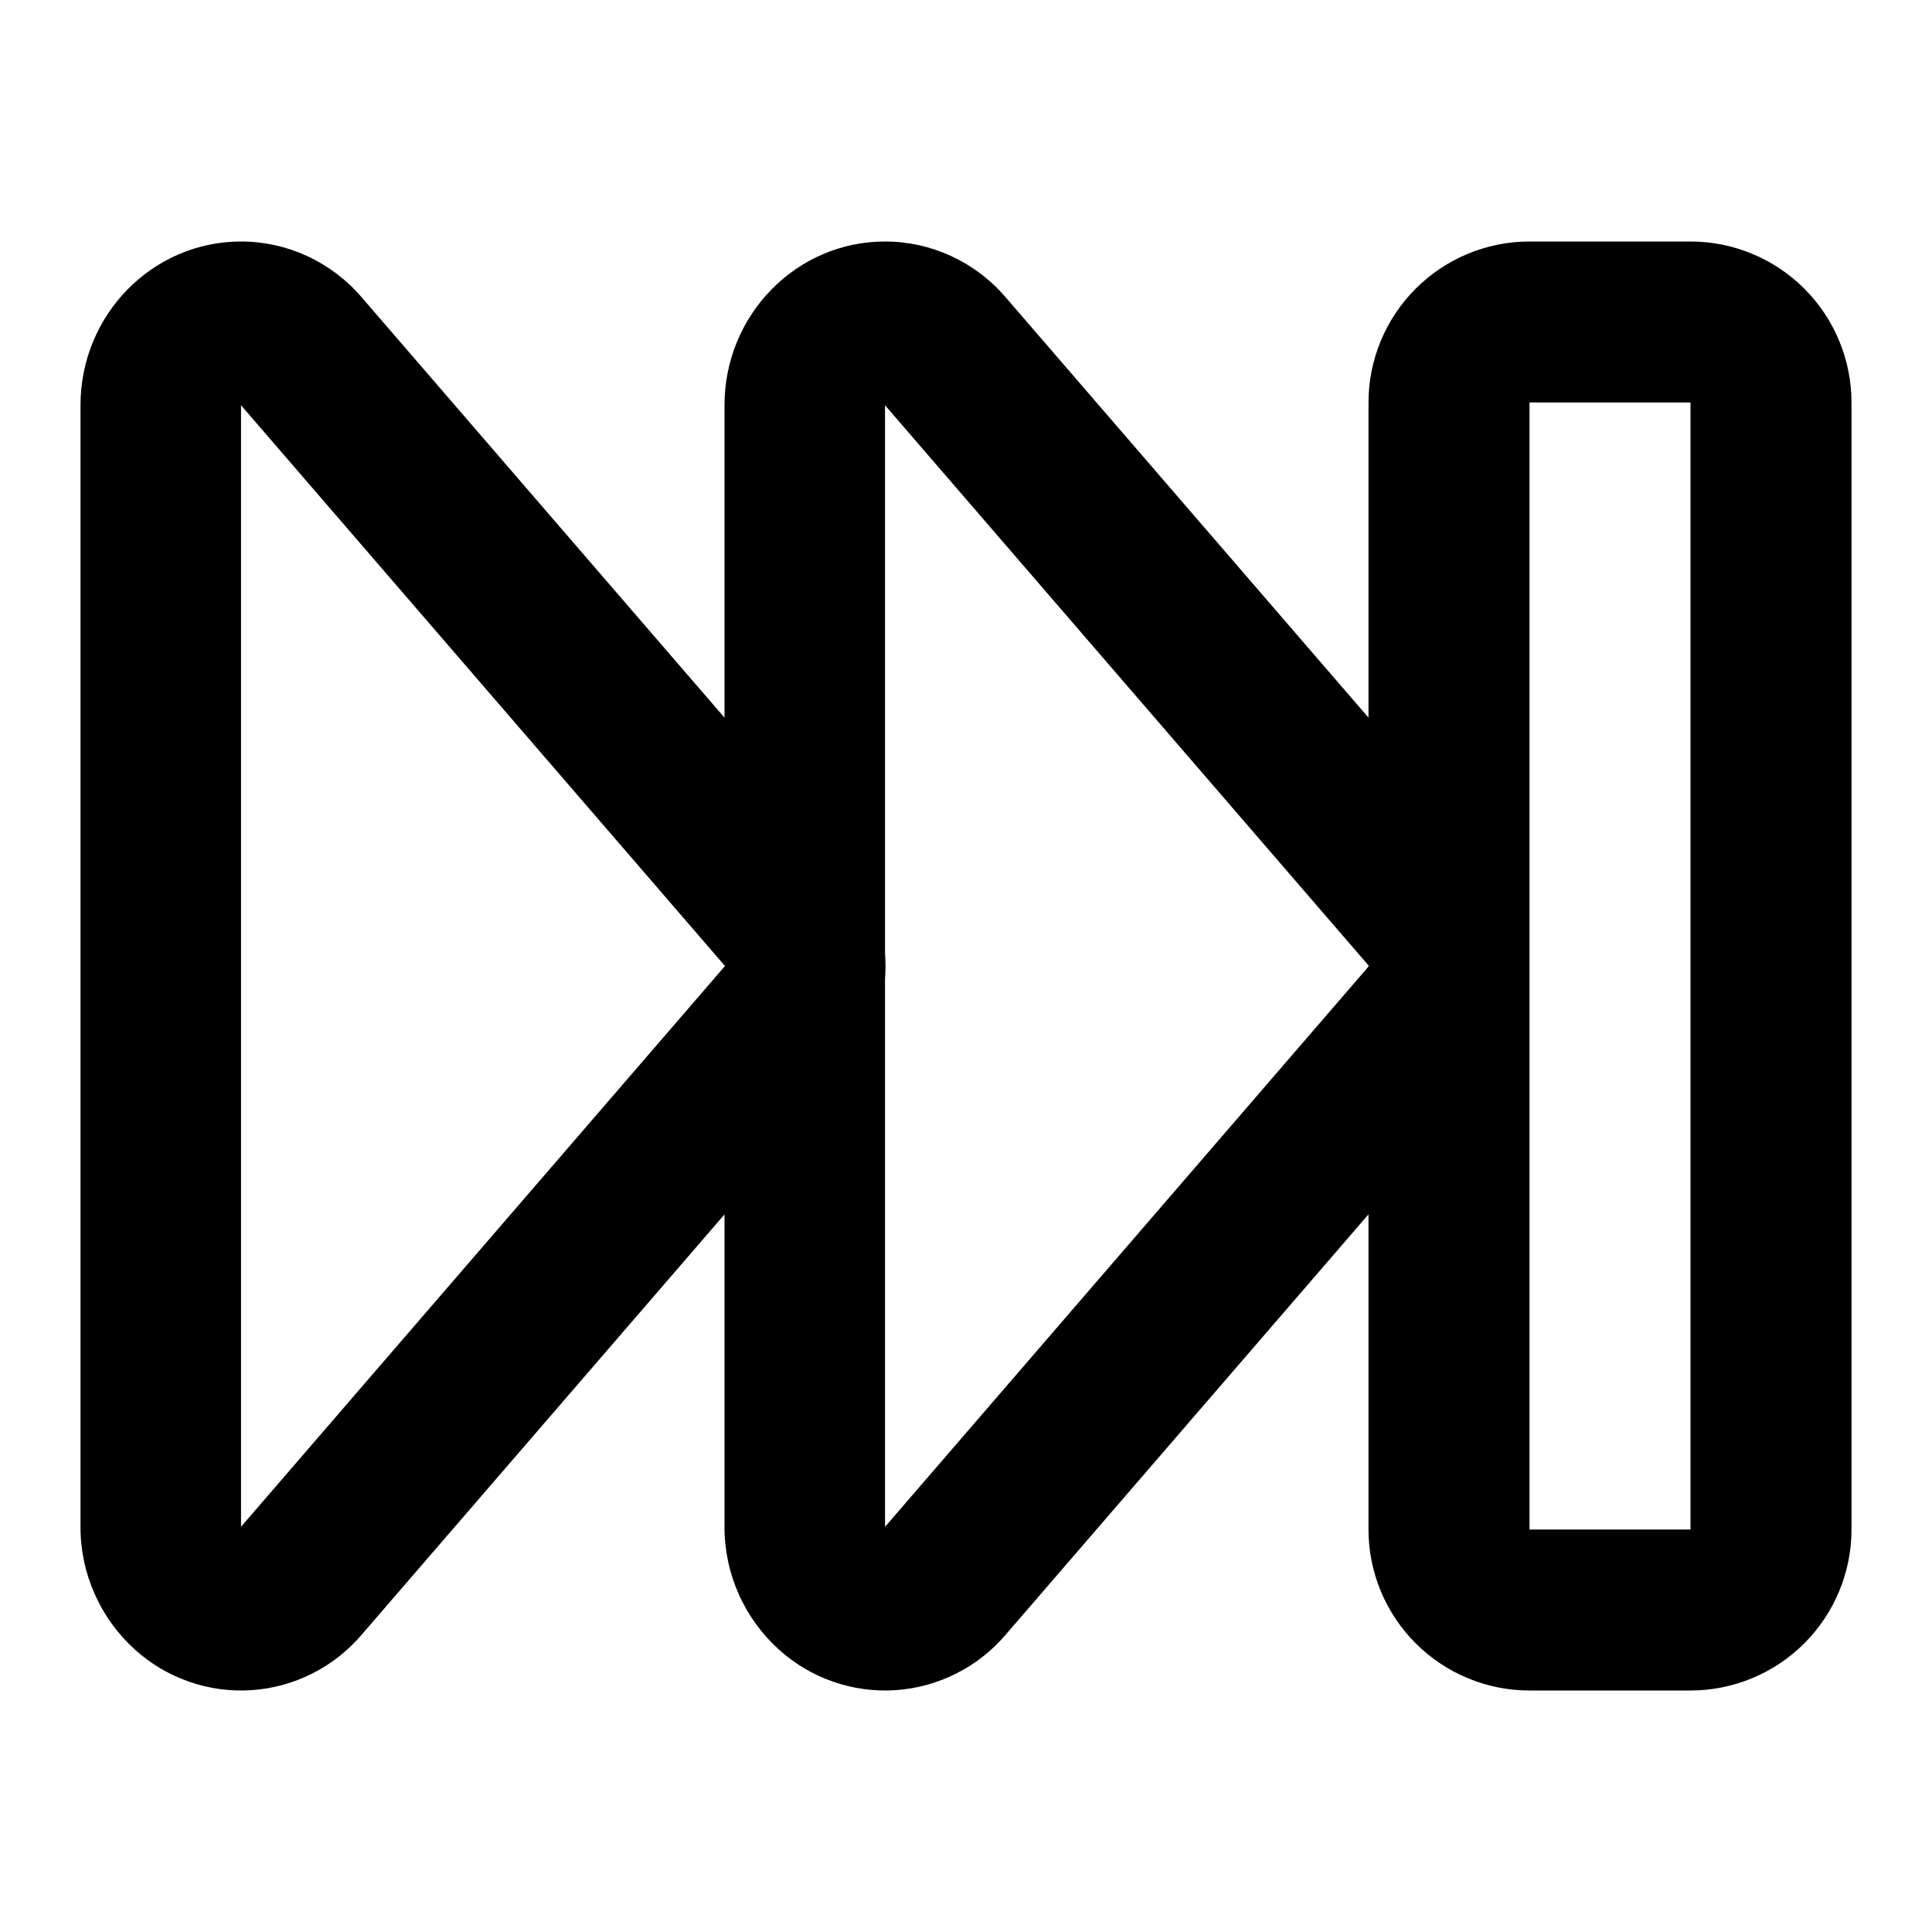 <svg width="24" height="24" viewBox="0 0 24 24" fill="none" xmlns="http://www.w3.org/2000/svg">
<path d="M17 15.085L12.49 20.31C12.319 20.51 12.11 20.674 11.875 20.791C11.64 20.909 11.384 20.979 11.121 20.996C10.859 21.013 10.596 20.977 10.348 20.89C10.099 20.804 9.871 20.668 9.676 20.492C9.463 20.299 9.292 20.064 9.176 19.801C9.059 19.538 8.999 19.253 9 18.966V15.086L4.49 20.31C4.319 20.51 4.11 20.674 3.875 20.791C3.64 20.909 3.384 20.979 3.121 20.996C2.859 21.013 2.596 20.977 2.348 20.89C2.099 20.804 1.871 20.668 1.676 20.492C1.463 20.299 1.292 20.064 1.176 19.801C1.059 19.538 0.999 19.253 1 18.966V5.034C1 3.911 1.893 3 2.994 3C3.567 3 4.112 3.251 4.49 3.69L9 8.915V5.035C9 3.91 9.893 3 10.994 3C11.567 3 12.112 3.251 12.49 3.69L17 8.915V5C17 4.47 17.211 3.961 17.586 3.586C17.961 3.211 18.47 3 19 3H21C21.53 3 22.039 3.211 22.414 3.586C22.789 3.961 23 4.47 23 5V19C23 19.53 22.789 20.039 22.414 20.414C22.039 20.789 21.53 21 21 21H19C18.47 21 17.961 20.789 17.586 20.414C17.211 20.039 17 19.53 17 19V15.085ZM17 12.007V11.993L10.994 5.034V11.84C11.002 11.947 11.002 12.055 10.994 12.162V18.967L17 12.007ZM2.994 5.034V18.966L9.006 12L2.994 5.034ZM19 5V19H21V5H19Z" fill="black"/>
</svg>
